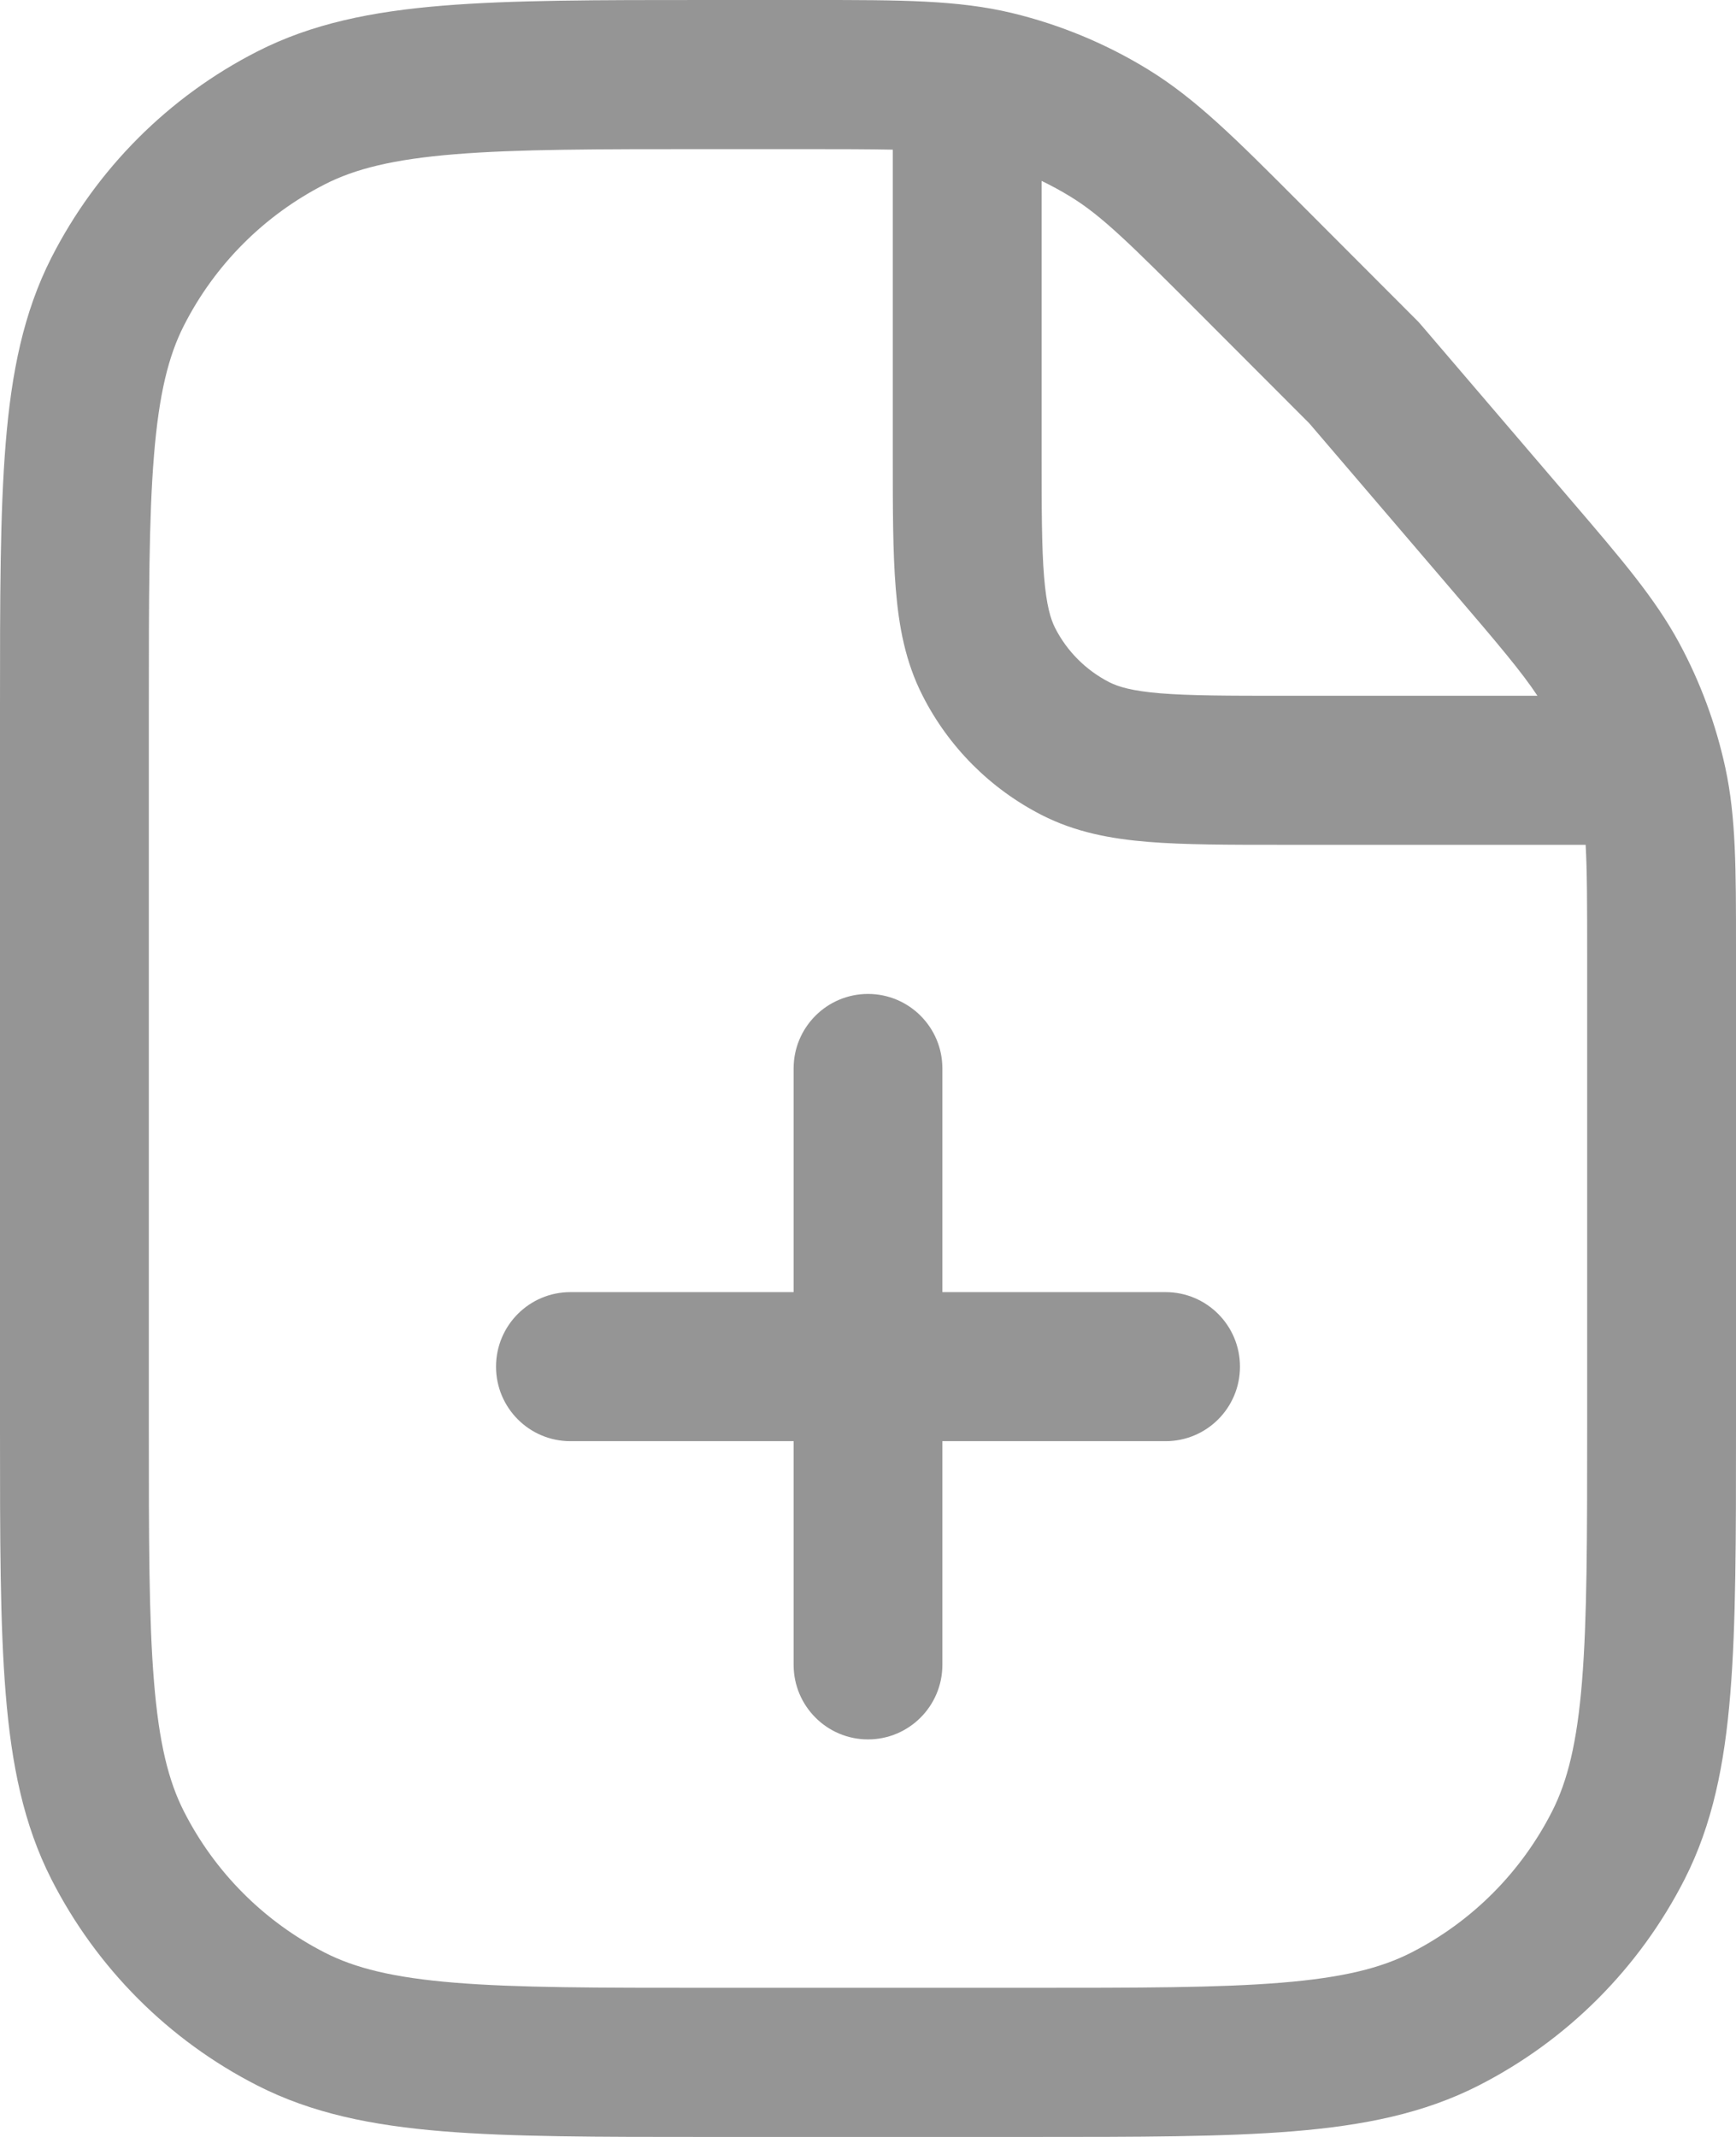 <svg width="26" height="32" viewBox="0 0 26 32" fill="none" xmlns="http://www.w3.org/2000/svg">
<path d="M14.114 16C14.114 15.383 13.615 14.884 13 14.884C12.385 14.884 11.886 15.383 11.886 16V19.349H8.543C7.927 19.349 7.429 19.849 7.429 20.465C7.429 21.082 7.927 21.581 8.543 21.581H11.886V24.93C11.886 25.547 12.385 26.047 13 26.047C13.615 26.047 14.114 25.547 14.114 24.93V21.581H17.457C18.073 21.581 18.571 21.082 18.571 20.465C18.571 19.849 18.073 19.349 17.457 19.349H14.114V16Z" fill="#959595"/>
<path fill-rule="evenodd" clip-rule="evenodd" d="M12.172 1.54135e-05C13.492 -0 14.343 -0 15.157 0.195C15.877 0.369 16.566 0.654 17.197 1.042C17.911 1.48 18.512 2.083 19.446 3.019L21.216 4.792C21.237 4.812 21.256 4.833 21.275 4.855L23.523 7.483C24.294 8.383 24.79 8.964 25.149 9.628C25.467 10.217 25.7 10.847 25.841 11.501C26 12.24 26 13.005 26 14.19L26 21.407C26 23.033 26 24.321 25.915 25.359C25.829 26.421 25.648 27.32 25.231 28.14C24.554 29.47 23.475 30.552 22.147 31.229C21.328 31.647 20.431 31.828 19.371 31.915C18.335 32 17.049 32 15.426 32H10.574C8.951 32 7.665 32 6.629 31.915C5.569 31.828 4.672 31.647 3.853 31.229C2.525 30.552 1.446 29.47 0.769 28.14C0.352 27.32 0.171 26.421 0.085 25.359C-1.506e-05 24.321 -8.3315e-06 23.033 1.69821e-07 21.407V10.593C-8.3315e-06 8.967 -1.506e-05 7.679 0.085 6.641C0.171 5.579 0.352 4.681 0.769 3.86C1.446 2.53 2.525 1.448 3.853 0.771C4.672 0.353 5.569 0.172 6.629 0.085C7.665 1.6035e-05 8.951 2.27768e-05 10.574 3.12933e-05L12.172 1.54135e-05ZM13.371 2.241C13.024 2.234 12.593 2.233 12.033 2.233H10.623C8.94 2.233 7.745 2.233 6.81 2.31C5.888 2.385 5.317 2.529 4.865 2.76C3.956 3.224 3.218 3.964 2.755 4.874C2.524 5.327 2.381 5.899 2.306 6.823C2.229 7.759 2.229 8.956 2.229 10.642V21.358C2.229 23.044 2.229 24.241 2.306 25.177C2.381 26.101 2.524 26.673 2.755 27.126C3.218 28.037 3.956 28.776 4.865 29.24C5.317 29.471 5.888 29.615 6.81 29.69C7.745 29.767 8.94 29.767 10.623 29.767H15.377C17.06 29.767 18.255 29.767 19.19 29.69C20.112 29.615 20.683 29.471 21.135 29.24C22.044 28.776 22.782 28.037 23.245 27.126C23.476 26.673 23.619 26.101 23.694 25.177C23.77 24.241 23.771 23.044 23.771 21.358V14.315C23.771 13.53 23.77 13.028 23.748 12.651H19.195C18.401 12.651 17.739 12.651 17.198 12.607C16.633 12.561 16.103 12.461 15.602 12.205C14.834 11.813 14.208 11.187 13.817 10.416C13.561 9.914 13.462 9.384 13.416 8.818C13.371 8.276 13.371 7.612 13.371 6.817V2.241ZM15.6 2.709V6.772C15.6 7.624 15.601 8.196 15.637 8.636C15.672 9.064 15.734 9.268 15.802 9.403C15.98 9.753 16.265 10.037 16.614 10.216C16.749 10.284 16.953 10.347 17.379 10.382C17.819 10.418 18.39 10.419 19.24 10.419H23.026C22.795 10.068 22.444 9.652 21.75 8.842L19.61 6.34L17.968 4.696C16.903 3.628 16.494 3.228 16.033 2.945C15.892 2.859 15.748 2.78 15.6 2.709Z" fill="#959595"/>
</svg>
